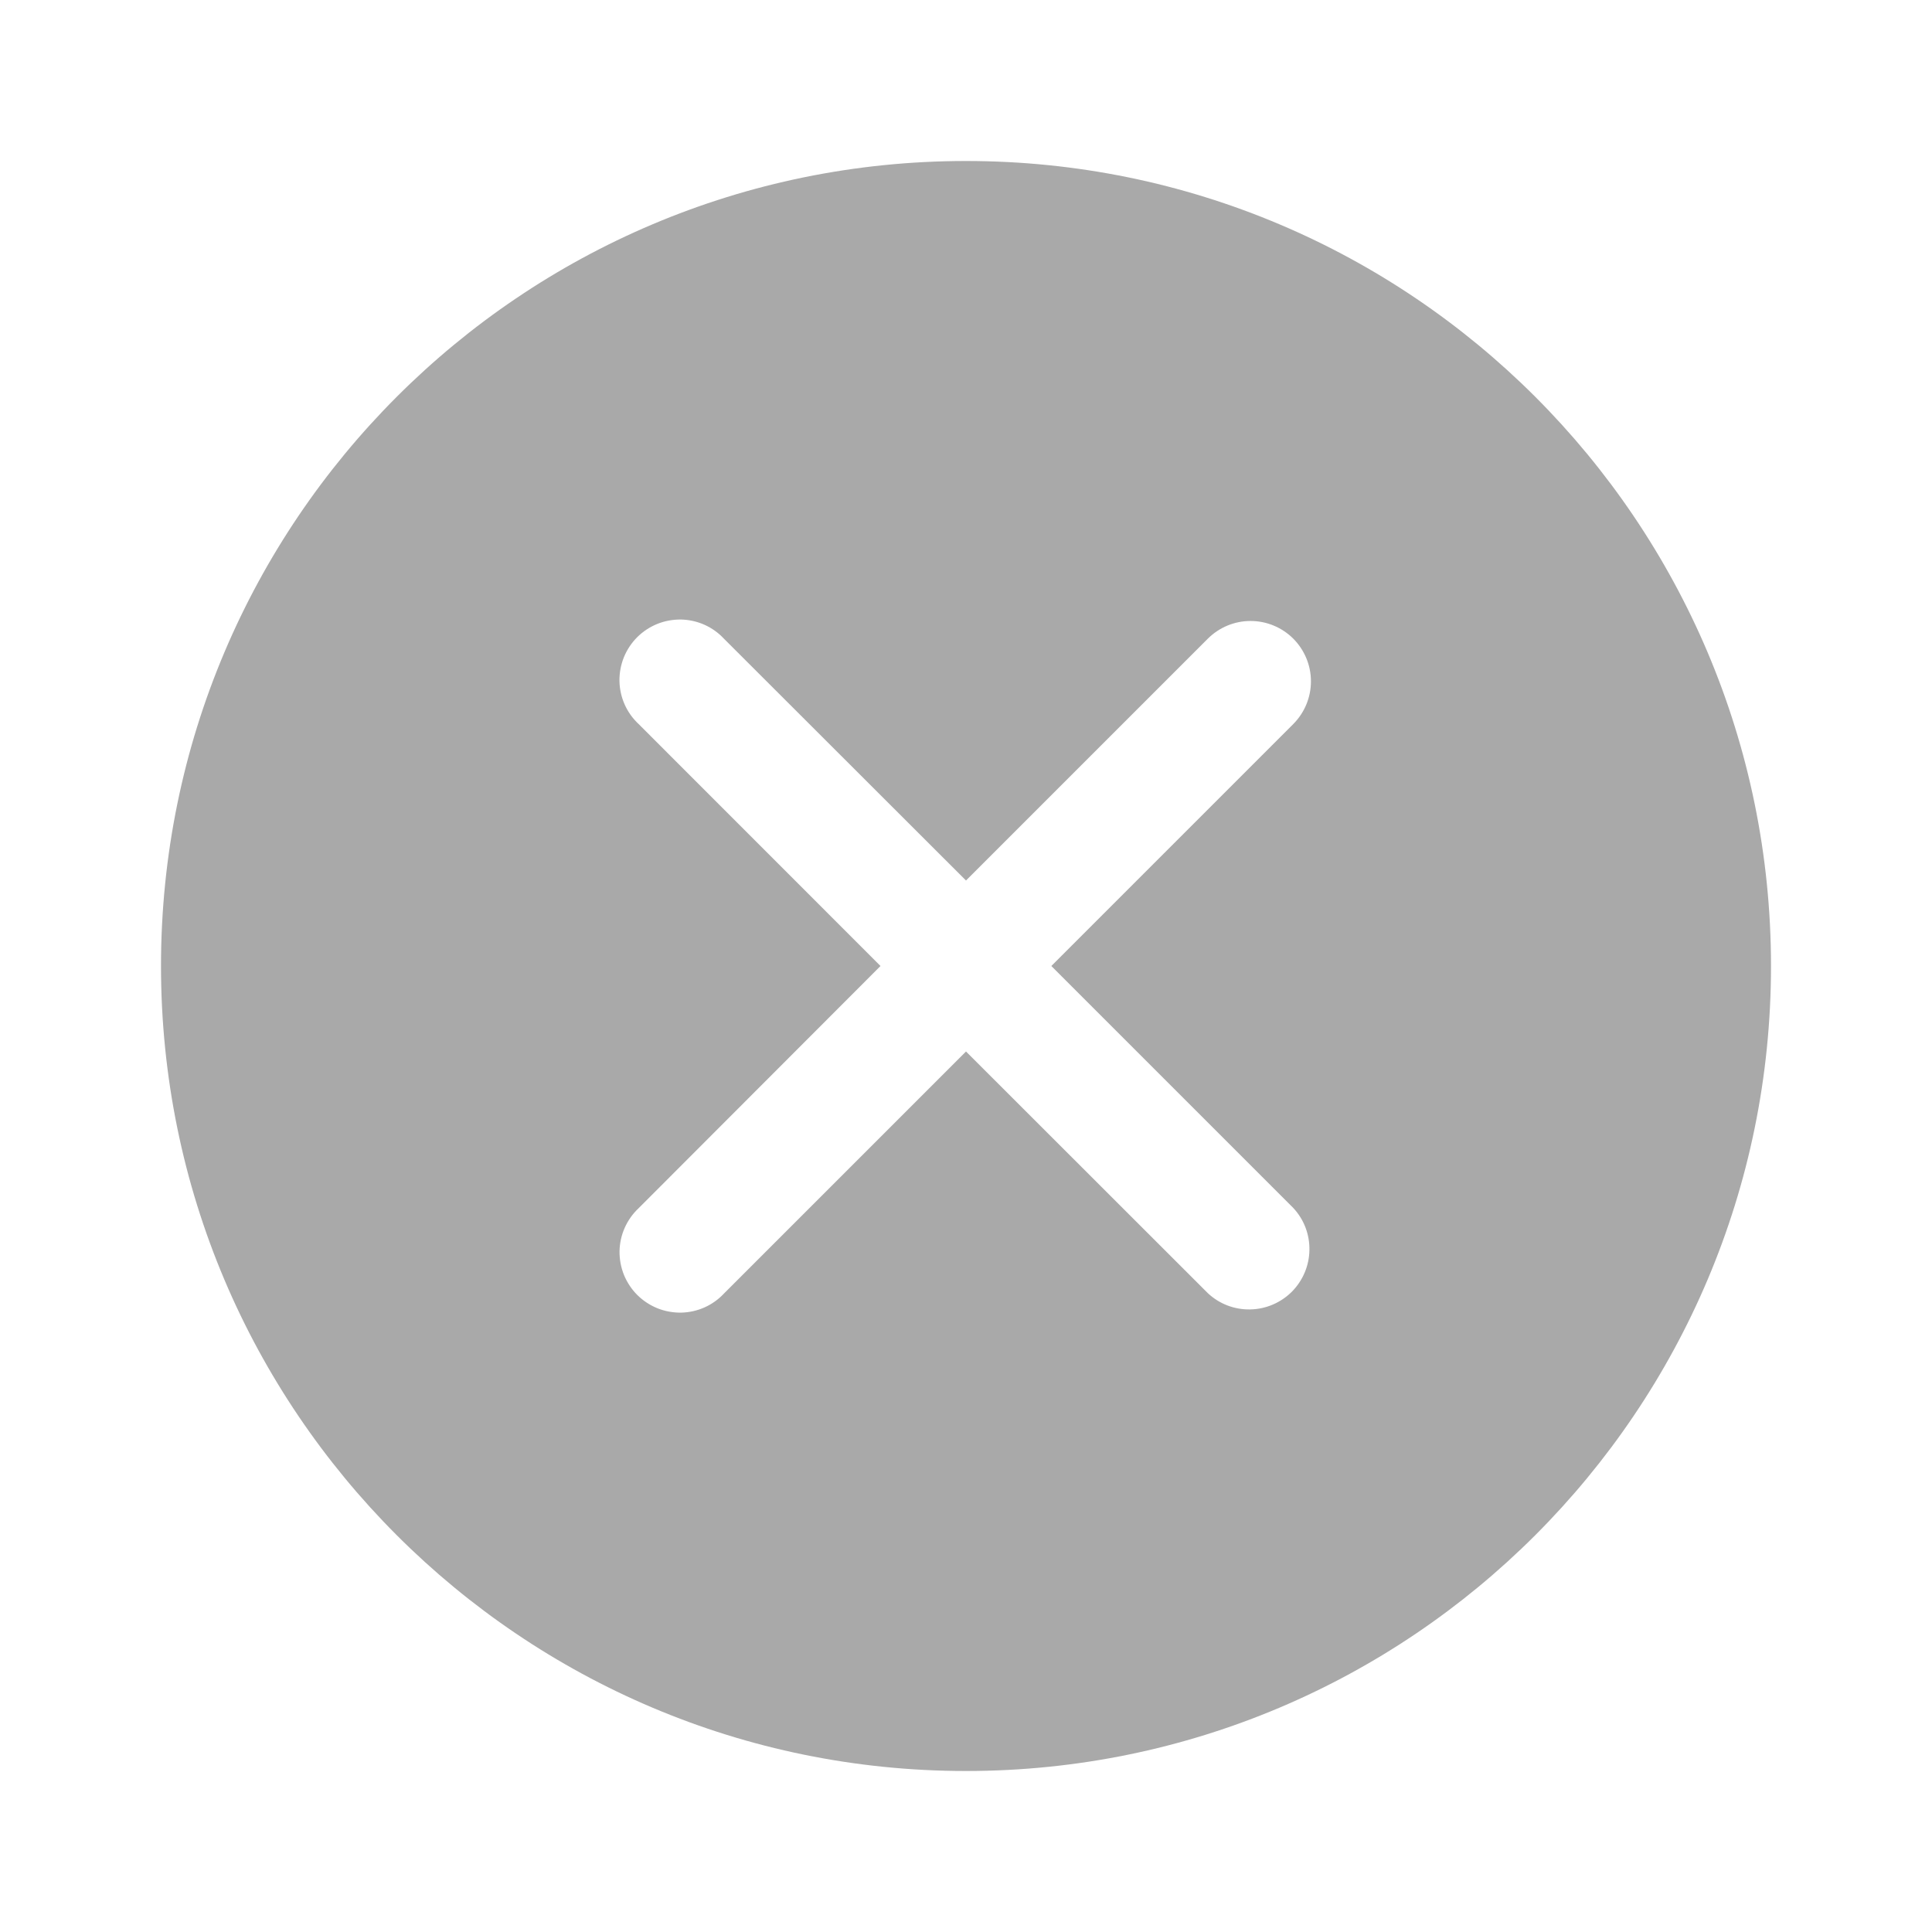 <svg width="24" height="24" viewBox="0 0 24 24" fill="none" xmlns="http://www.w3.org/2000/svg">
<path fill-rule="evenodd" clip-rule="evenodd" d="M12 22C17.523 22 22 17.523 22 12C22 6.477 17.523 2 12 2C6.477 2 2 6.477 2 12C2 17.523 6.477 22 12 22ZM16.066 7.934C16.206 8.075 16.285 8.265 16.285 8.464C16.285 8.663 16.206 8.853 16.066 8.994L13.06 12L16.065 15.005C16.198 15.147 16.27 15.335 16.266 15.53C16.263 15.724 16.184 15.909 16.047 16.047C15.909 16.184 15.724 16.263 15.53 16.266C15.335 16.27 15.147 16.198 15.005 16.065L12 13.062L8.995 16.067C8.926 16.141 8.844 16.2 8.752 16.241C8.66 16.282 8.56 16.304 8.46 16.306C8.359 16.307 8.259 16.289 8.165 16.251C8.072 16.213 7.987 16.157 7.916 16.086C7.845 16.015 7.789 15.93 7.751 15.837C7.713 15.743 7.695 15.643 7.696 15.543C7.698 15.442 7.72 15.342 7.761 15.251C7.802 15.159 7.861 15.076 7.935 15.007L10.938 12L7.934 8.995C7.86 8.926 7.801 8.844 7.76 8.752C7.719 8.66 7.697 8.56 7.695 8.46C7.694 8.359 7.712 8.259 7.75 8.165C7.788 8.072 7.844 7.987 7.915 7.916C7.986 7.845 8.071 7.789 8.164 7.751C8.258 7.713 8.358 7.695 8.459 7.696C8.559 7.698 8.659 7.72 8.751 7.761C8.843 7.802 8.925 7.861 8.994 7.935L12 10.938L15.005 7.933C15.146 7.793 15.336 7.714 15.535 7.714C15.734 7.714 15.924 7.793 16.065 7.933" fill="#A9A9A9"/>
</svg>
